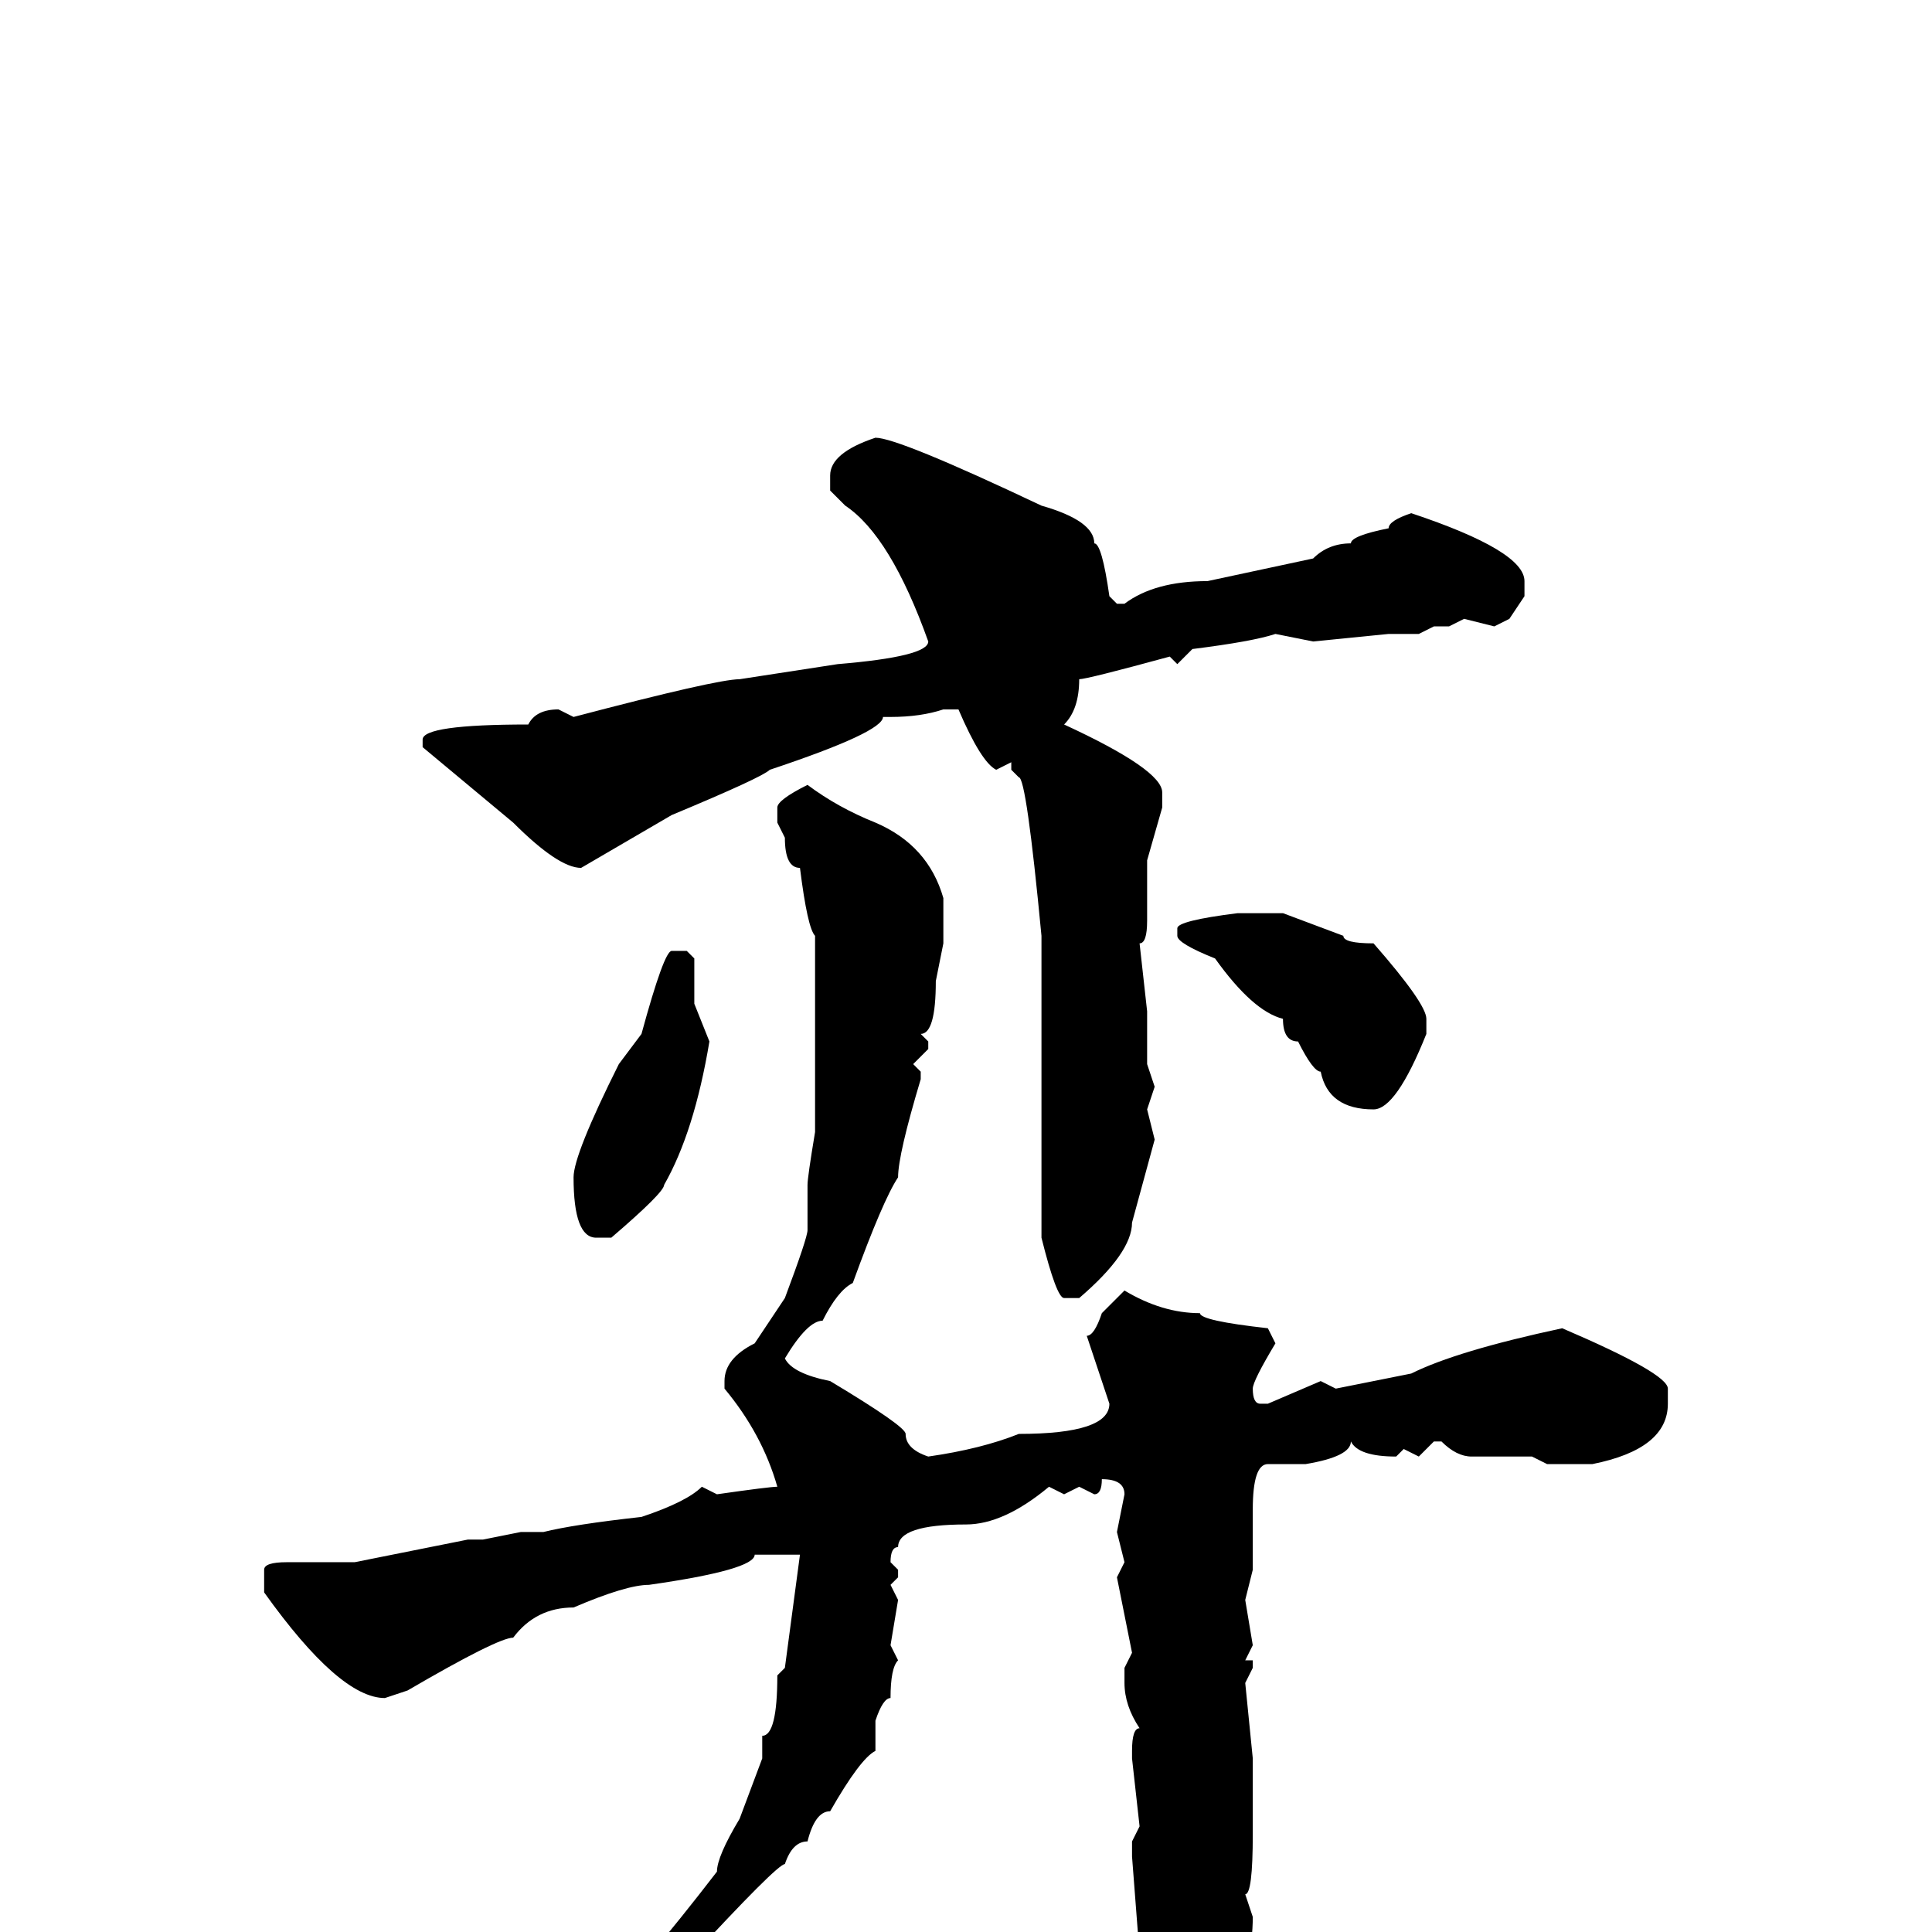 <svg xmlns="http://www.w3.org/2000/svg" viewBox="0 -256 256 256">
	<path fill="#000000" d="M116 -198Q119 -198 138 -189Q145 -187 145 -184Q146 -184 147 -177L148 -176H149Q153 -179 160 -179L174 -182Q176 -184 179 -184Q179 -185 184 -186Q184 -187 187 -188Q202 -183 202 -179V-177L200 -174L198 -173L194 -174L192 -173H191H190L188 -172H184L174 -171L169 -172Q166 -171 158 -170L156 -168L155 -169Q144 -166 143 -166Q143 -162 141 -160Q154 -154 154 -151V-149L152 -142V-134Q152 -131 151 -131L152 -122V-118V-117V-115L153 -112L152 -109L153 -105L150 -94Q150 -90 143 -84H141Q140 -84 138 -92V-97V-98V-100V-105V-109V-113V-116V-118V-119V-126V-129V-130V-132Q136 -153 135 -153L134 -154V-155L132 -154Q130 -155 127 -162H126H125Q122 -161 118 -161H117Q117 -159 102 -154Q101 -153 89 -148L77 -141Q74 -141 68 -147L56 -157V-158Q56 -160 70 -160Q71 -162 74 -162L76 -161Q95 -166 98 -166L111 -168Q123 -169 123 -171Q118 -185 112 -189L110 -191V-193Q110 -196 116 -198ZM107 -152Q111 -149 116 -147Q123 -144 125 -137V-135V-131L124 -126Q124 -119 122 -119L123 -118V-117L121 -115L122 -114V-113Q119 -103 119 -100Q117 -97 113 -86Q111 -85 109 -81Q107 -81 104 -76Q105 -74 110 -73Q120 -67 120 -66Q120 -64 123 -63Q130 -64 135 -66Q147 -66 147 -70L144 -79Q145 -79 146 -82L149 -85Q154 -82 159 -82Q159 -81 168 -80L169 -78Q166 -73 166 -72Q166 -70 167 -70H168L175 -73L177 -72L187 -74Q193 -77 207 -80Q221 -74 221 -72V-70Q221 -64 211 -62H205L203 -63H202H199H195Q193 -63 191 -65H190L188 -63L186 -64L185 -63Q180 -63 179 -65Q179 -63 173 -62H168Q166 -62 166 -56V-54V-51V-48L165 -44L166 -38L165 -36H166V-35L165 -33L166 -23V-22V-17V-13Q166 -5 165 -5L166 -2Q166 4 163 13Q163 15 156 22H154Q153 22 153 18Q151 14 150 5L151 3L150 -10V-12L151 -14L150 -23V-24Q150 -27 151 -27Q149 -30 149 -33V-35L150 -37L148 -47L149 -49L148 -53L149 -58Q149 -60 146 -60Q146 -58 145 -58L143 -59L141 -58L139 -59Q133 -54 128 -54Q119 -54 119 -51Q118 -51 118 -49L119 -48V-47L118 -46L119 -44L118 -38L119 -36Q118 -35 118 -31Q117 -31 116 -28V-24Q114 -23 110 -16Q108 -16 107 -12Q105 -12 104 -9Q103 -9 91 4Q80 13 79 13H78V12Q85 5 95 -8Q95 -10 98 -15L101 -23V-26Q103 -26 103 -34L104 -35L106 -50H105H104H102H100Q100 -48 86 -46Q83 -46 76 -43Q71 -43 68 -39Q66 -39 54 -32L51 -31Q45 -31 35 -45V-48Q35 -49 38 -49H47L62 -52H64L69 -53H72Q76 -54 85 -55Q91 -57 93 -59L95 -58Q102 -59 103 -59Q101 -66 96 -72V-73Q96 -76 100 -78L104 -84Q107 -92 107 -93V-95V-98V-99Q107 -100 108 -106V-109V-111V-116V-119V-123V-126V-132Q107 -133 106 -141Q104 -141 104 -145L103 -147V-149Q103 -150 107 -152ZM164 -135H170L178 -132Q178 -131 182 -131Q189 -123 189 -121V-119Q185 -109 182 -109Q176 -109 175 -114Q174 -114 172 -118Q170 -118 170 -121Q166 -122 161 -129Q156 -131 156 -132V-133Q156 -134 164 -135ZM89 -130H91L92 -129V-123L94 -118Q92 -106 88 -99Q88 -98 81 -92H79Q76 -92 76 -100Q76 -103 82 -115L85 -119Q88 -130 89 -130Z"/>
</svg>